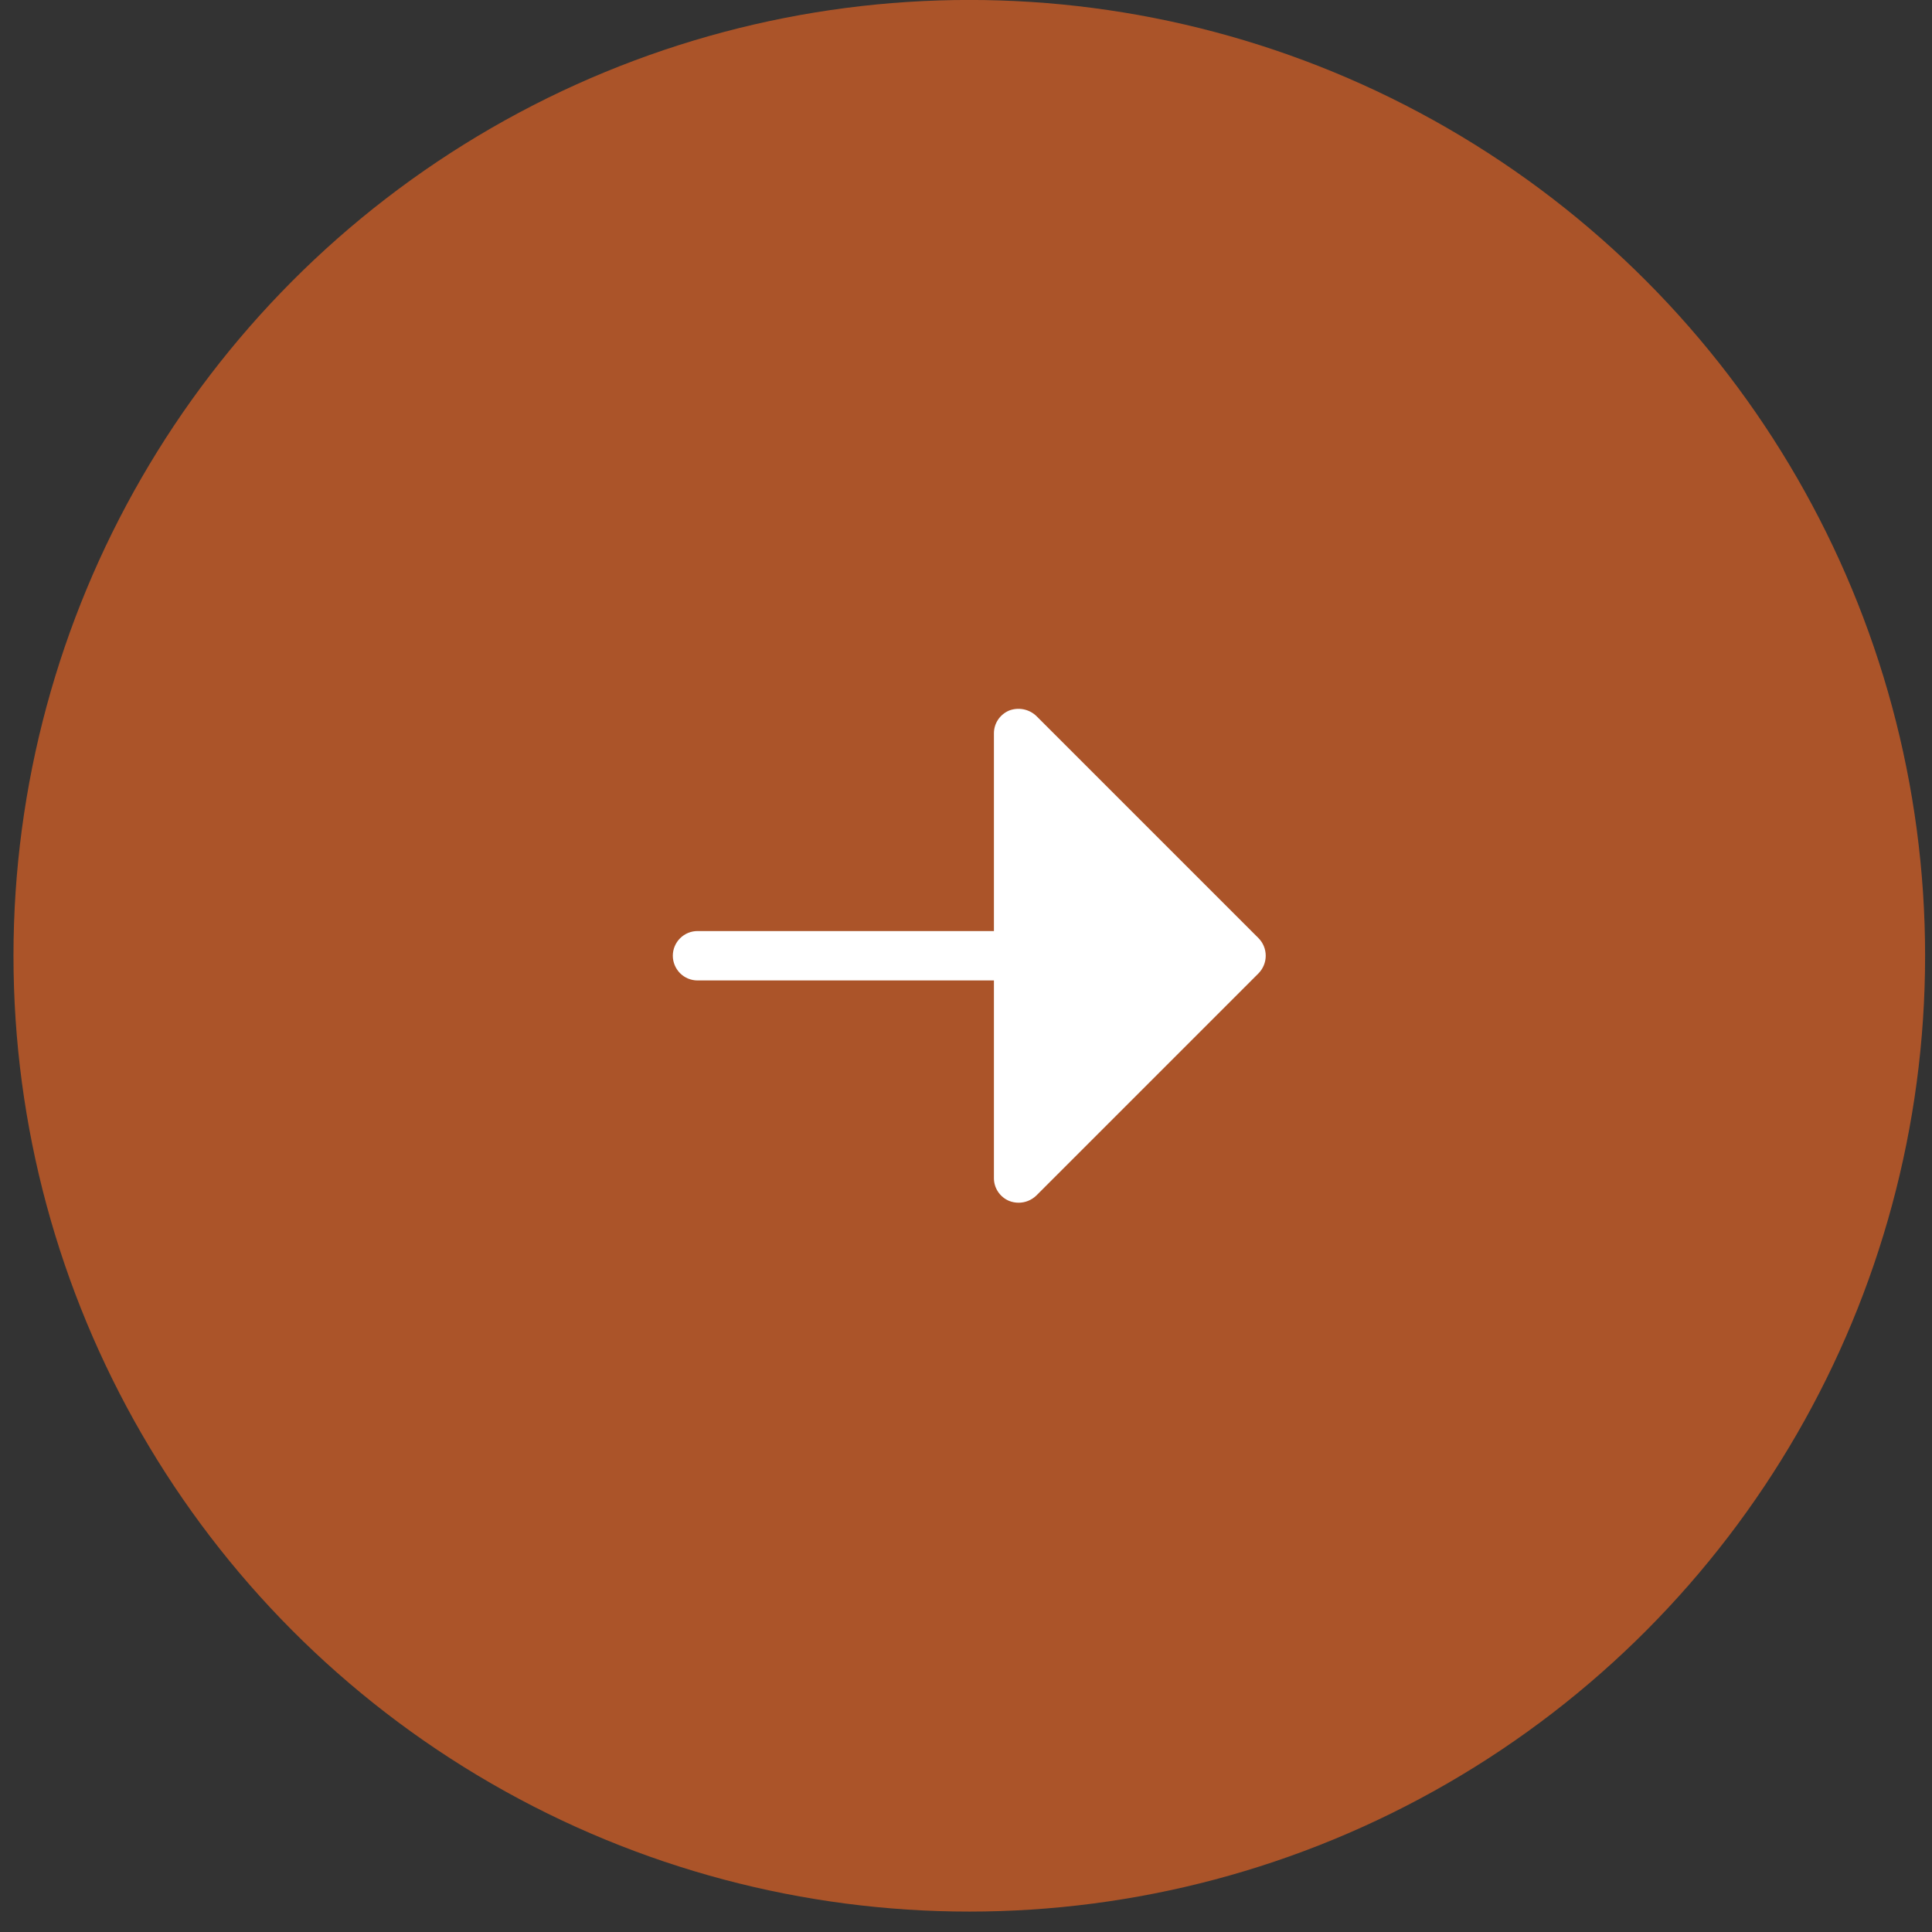 <svg width="44" height="44" viewBox="0 0 44 44" fill="none" xmlns="http://www.w3.org/2000/svg">
<rect x="0" y="0" width="44" height="44" fill="#333333" stroke="none"/>
<circle cx="22.075" cy="21.767" r="21.768" fill="#AB5429"/>
<path d="M28.662 22.167L23.599 27.23C23.491 27.333 23.348 27.391 23.198 27.391C23.124 27.391 23.05 27.377 22.98 27.349C22.878 27.306 22.791 27.234 22.729 27.141C22.668 27.049 22.635 26.94 22.636 26.829V22.329H15.886C15.737 22.329 15.594 22.27 15.488 22.164C15.383 22.058 15.323 21.915 15.323 21.766C15.323 21.617 15.383 21.474 15.488 21.369C15.594 21.263 15.737 21.204 15.886 21.204H22.636V16.704C22.635 16.593 22.668 16.484 22.729 16.391C22.791 16.299 22.878 16.227 22.98 16.183C23.084 16.143 23.197 16.133 23.307 16.154C23.416 16.175 23.518 16.227 23.599 16.303L28.662 21.366C28.767 21.472 28.826 21.616 28.826 21.766C28.826 21.916 28.767 22.06 28.662 22.167Z" fill="white"/>
</svg>
